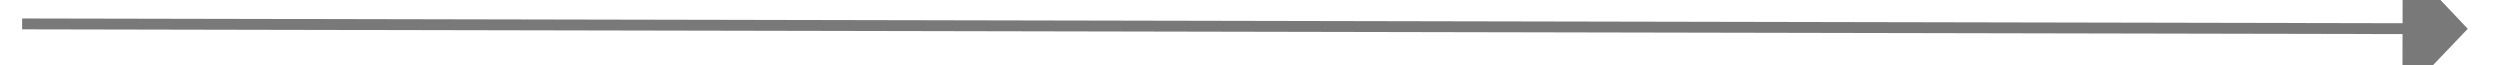 ﻿<?xml version="1.0" encoding="utf-8"?>
<svg version="1.1" xmlns:xlink="http://www.w3.org/1999/xlink" width="230px" height="6px" preserveAspectRatio="xMinYMid meet" viewBox="1258 569  230 4" xmlns="http://www.w3.org/2000/svg">
  <path d="M 1479 576.8  L 1485 570.5  L 1479 564.2  L 1479 576.8  Z " fill-rule="nonzero" fill="#797979" stroke="none" transform="matrix(1 0.002 -0.002 1 1.176 -2.821 )" />
  <path d="M 1260 570.5  L 1480 570.5  " stroke-width="1" stroke="#797979" fill="none" transform="matrix(1 0.002 -0.002 1 1.176 -2.821 )" />
</svg>